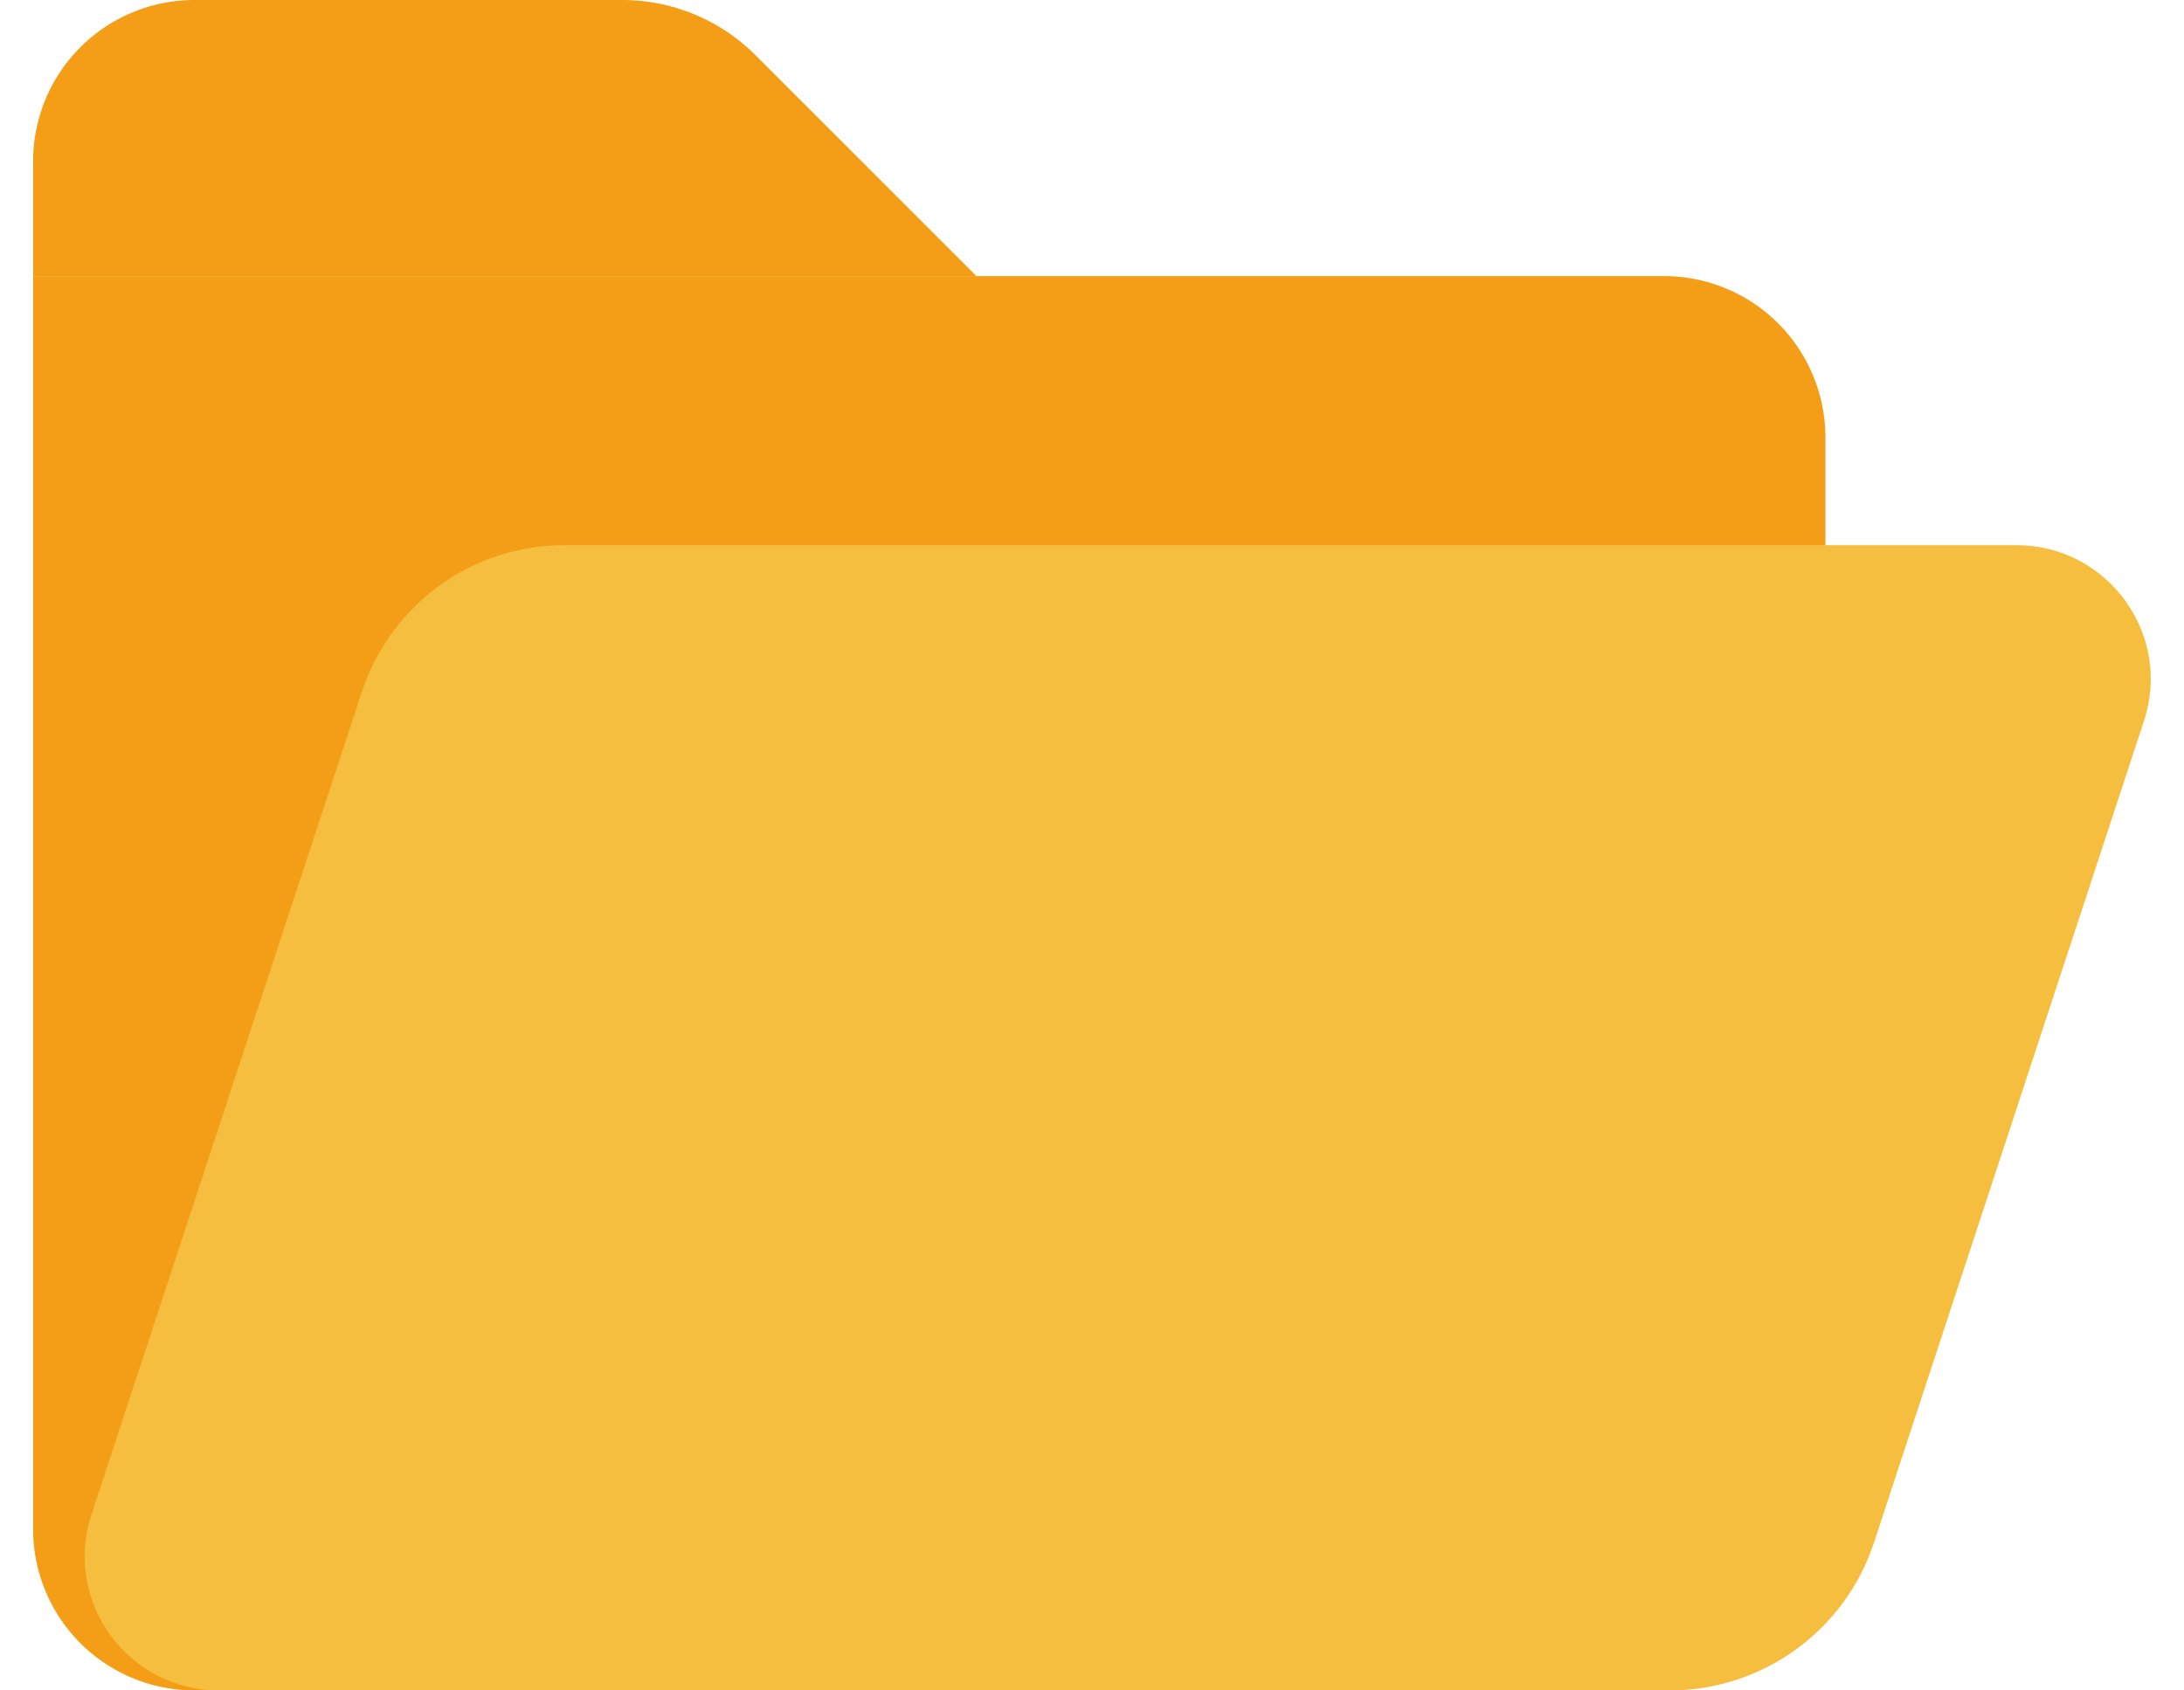 <svg xmlns="http://www.w3.org/2000/svg" xml:space="preserve" x="0" y="0" version="1.1" viewBox="0 0 31 24">
    <style>.st0{fill-rule:evenodd;clip-rule:evenodd;fill:#f49e17}</style>
    <path d="M.47 3.92v17.79A2.29 2.29 0 0 0 2.76 24h20.86a2.29 2.29 0 0 0 2.29-2.29V6.21a2.29 2.29 0 0 0-2.29-2.29H.47z" class="st0"/><path d="M5.13 9.84 1.3 21.5c-.41 1.23.51 2.5 1.81 2.5H23.7c1.32 0 2.49-.85 2.9-2.1l3.83-11.66c.41-1.23-.51-2.5-1.81-2.5H8.03c-1.32-.01-2.49.84-2.9 2.1z" style="fill-rule:evenodd;clip-rule:evenodd;fill:#f5be3f"/><path d="M.47 3.92h13.39L10.72.78C10.22.28 9.54 0 8.83 0H2.76A2.29 2.29 0 0 0 .47 2.29v1.63z" class="st0"/>
</svg>
